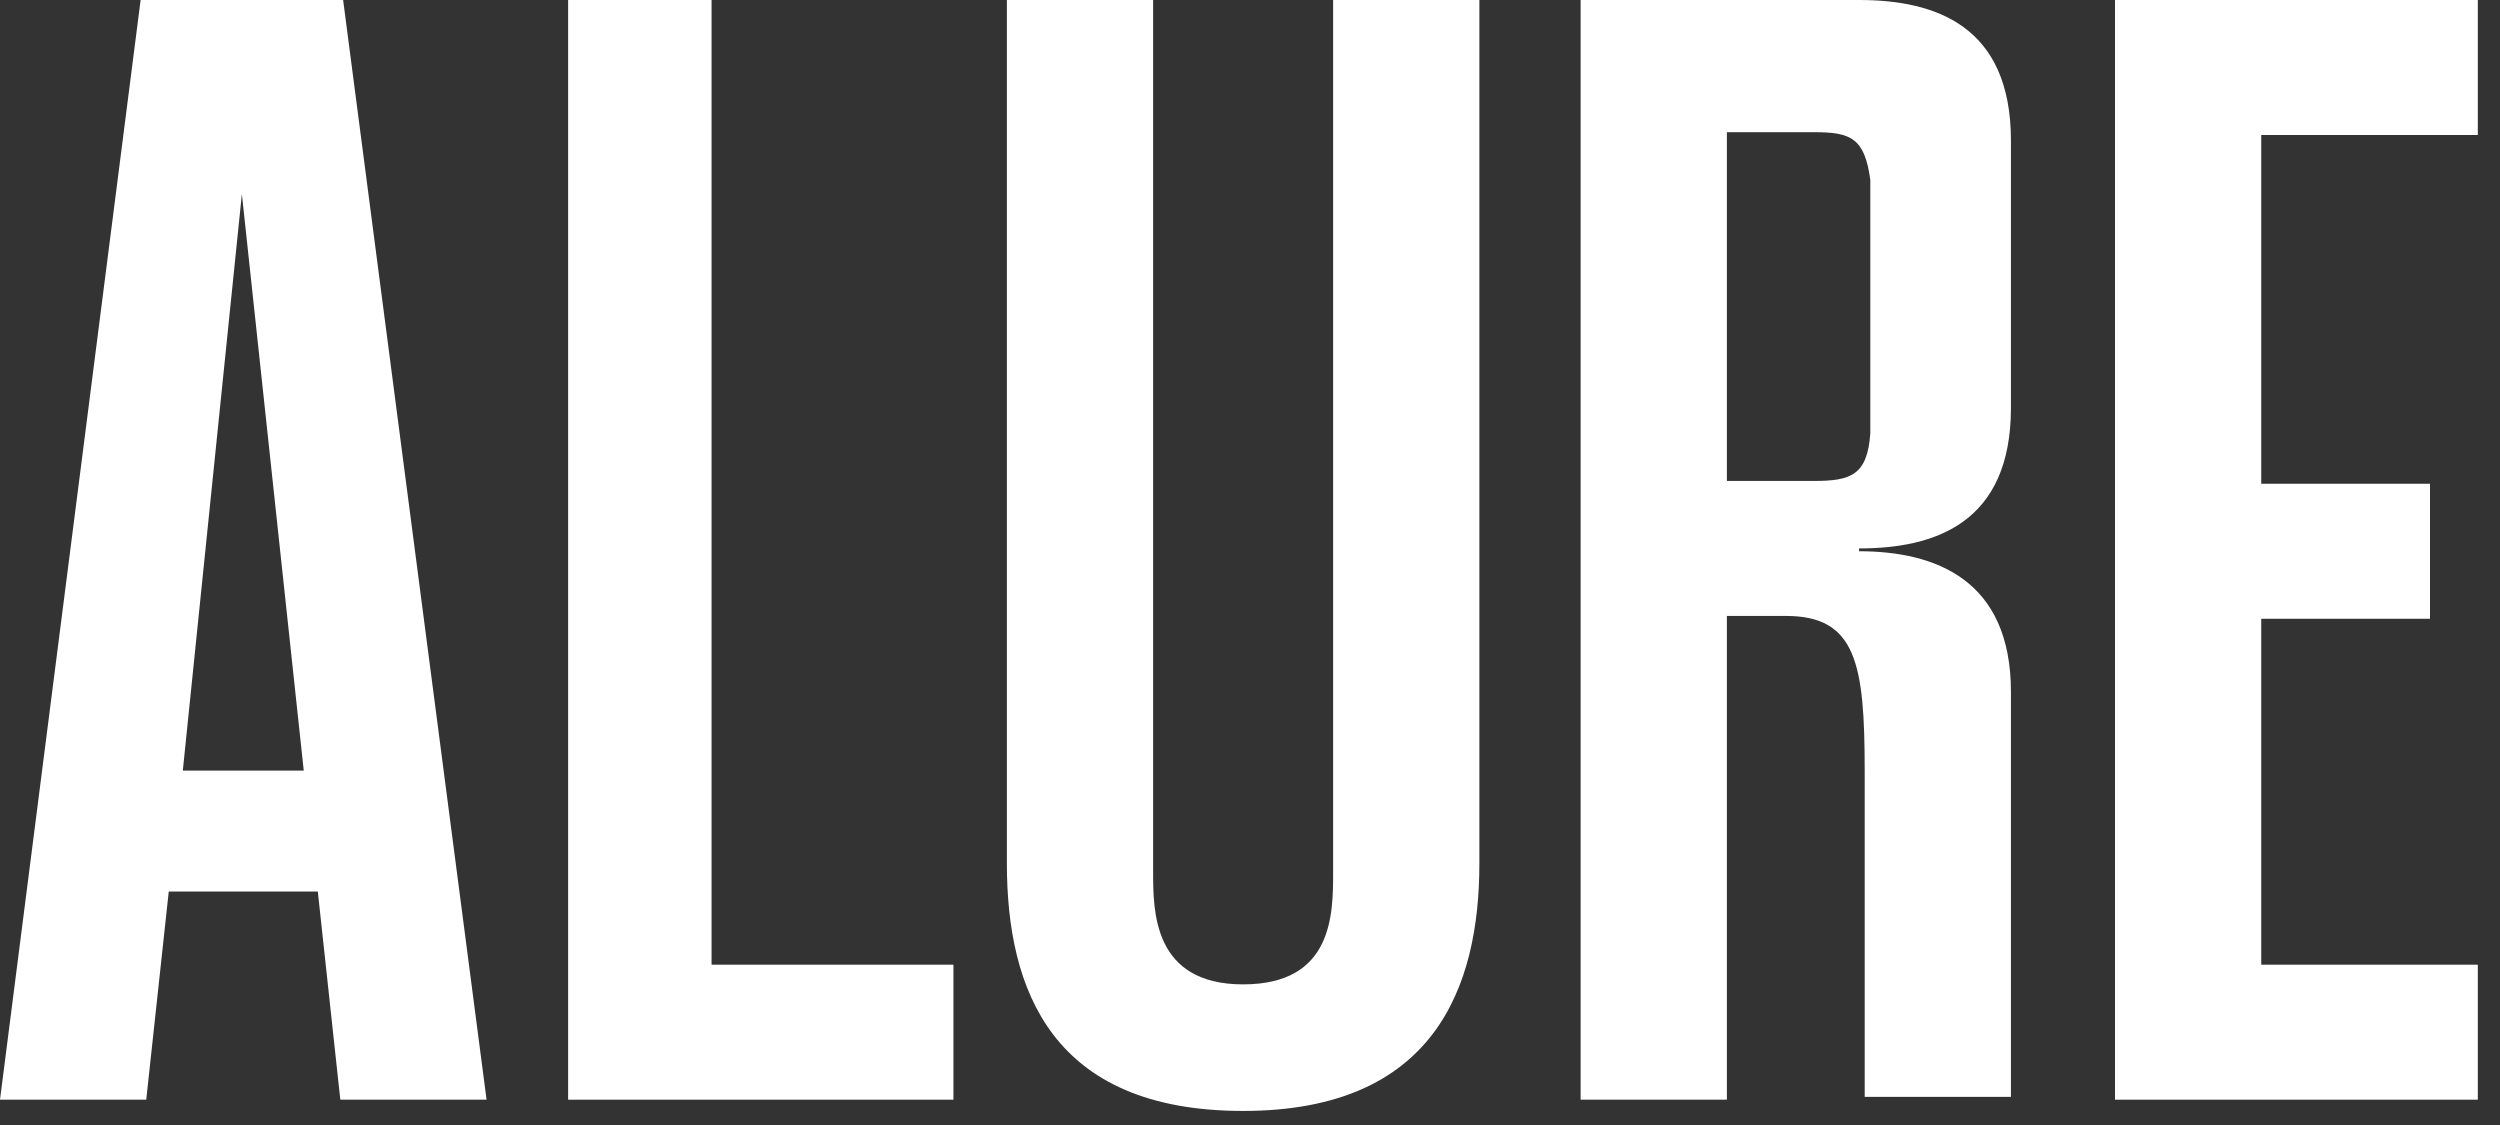 <svg width="80" height="36" viewBox="0 0 80 36" fill="none" xmlns="http://www.w3.org/2000/svg">
<rect x="0" y="0" width="80" height="36" fill="#333333" stroke="none"/>
<path d="M4.5 0L0 35.19H4.68L5.4 28.53H10.17L10.89 35.19H15.57L10.98 0H4.5ZM5.85 24.66L7.74 6.21L9.72 24.66H5.85Z" fill="white"/>
<path d="M22.77 0H18.18V35.19H30.51V30.87H22.77V0Z" fill="white"/>
<path d="M59.49 0H50.58V35.19H55.26V19.71H57.15C59.4 19.71 59.67 21.24 59.67 24.66V35.1H64.35V22.14C64.35 18.54 61.92 17.64 59.49 17.64V17.55C61.92 17.55 64.35 16.74 64.35 13.05V4.5C64.35 0.81 61.92 0 59.49 0ZM59.85 13.86C59.76 15.21 59.22 15.39 58.05 15.39H55.26V4.23H58.05C59.22 4.23 59.67 4.41 59.85 5.76C59.85 6.12 59.85 13.59 59.85 13.86Z" fill="white"/>
<path d="M67.68 35.19H79.29V30.87H72.36V19.8H77.76V15.48H72.36V4.32H79.29V0H67.68V35.19Z" fill="white"/>
<path d="M42.66 27.9C42.66 29.25 42.66 31.5 39.78 31.5C36.9 31.5 36.9 29.16 36.9 27.9V0H32.22V27.63C32.22 31.68 33.66 35.55 39.78 35.55C45.9 35.55 47.34 31.59 47.34 27.63V0H42.66V27.9Z" fill="white"/>
</svg>
